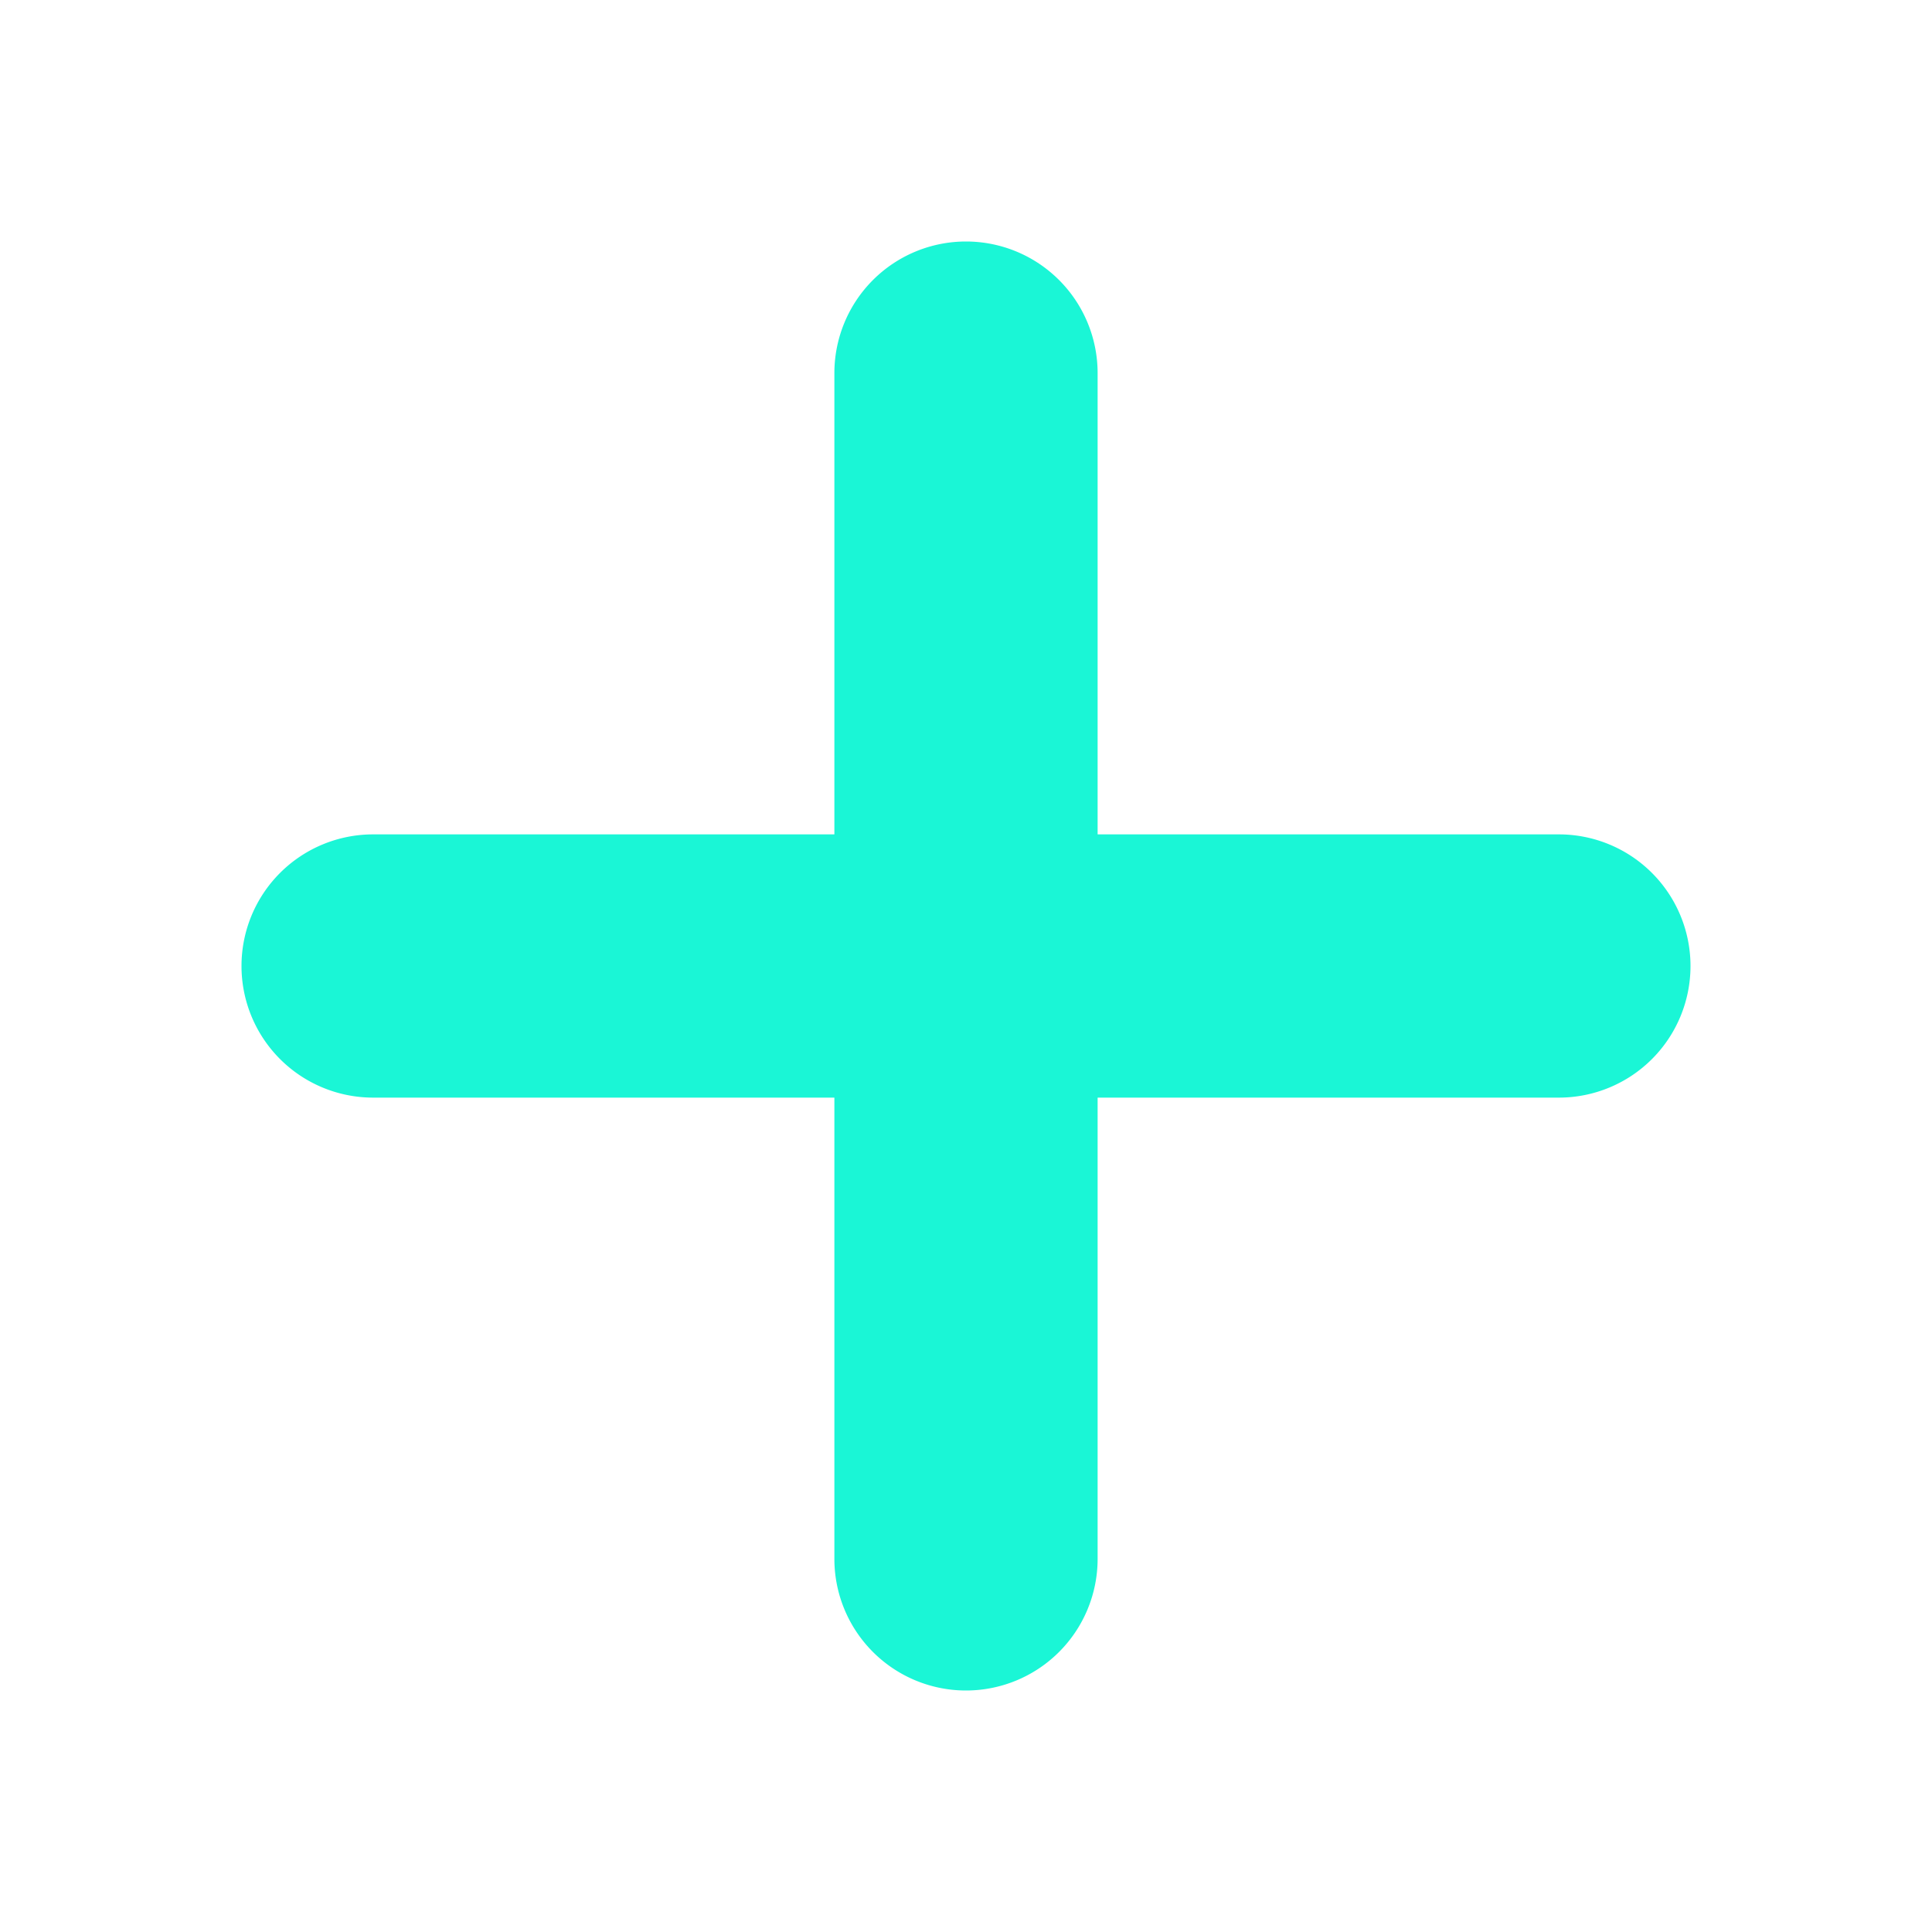 <svg xmlns="http://www.w3.org/2000/svg" width="16" height="16" viewBox="0 0 16 16">
    <path fill="#1AF6D6" fill-rule="evenodd" d="M9.09 6.91h3.82a1.09 1.09 0 1 1 0 2.18H9.09v3.82a1.09 1.09 0 1 1-2.18 0V9.09H3.09a1.09 1.09 0 0 1 0-2.18h3.82V3.09a1.09 1.09 0 0 1 2.18 0v3.82z"/>
</svg>
